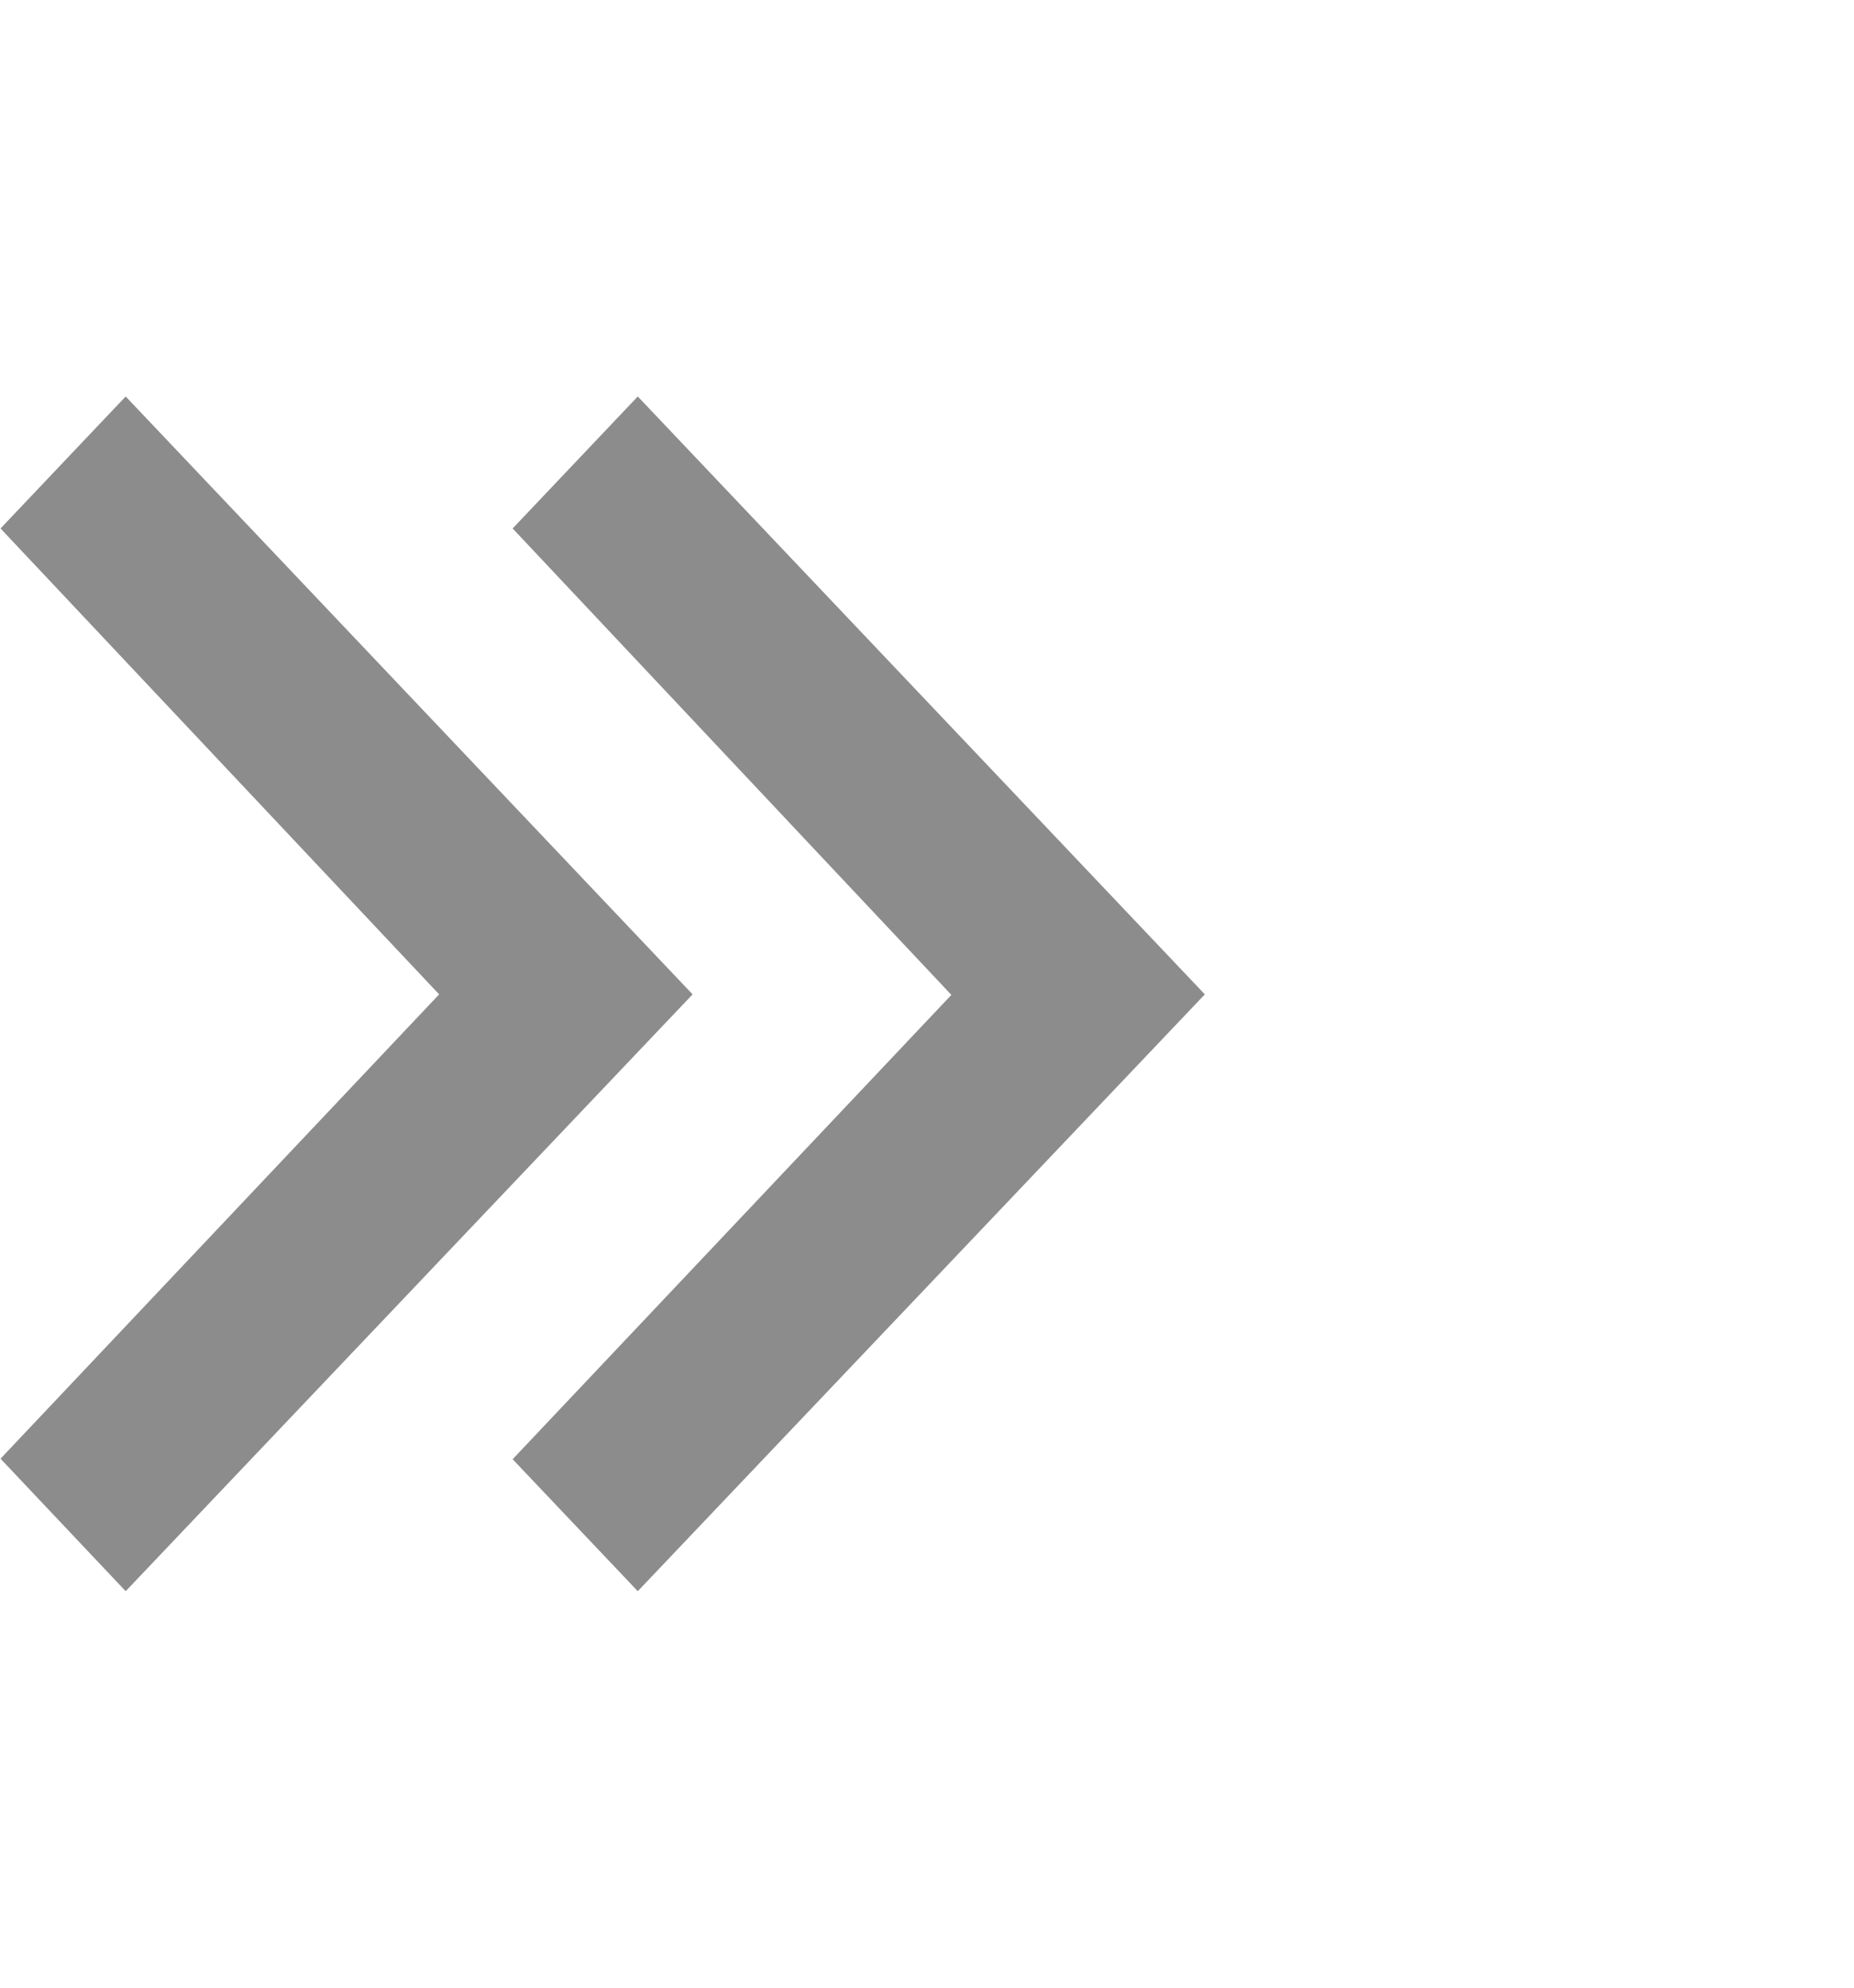 <?xml version="1.0" encoding="UTF-8"?>
<svg xmlns="http://www.w3.org/2000/svg" xmlns:xlink="http://www.w3.org/1999/xlink" width="14pt" height="15pt" viewBox="0 0 14 15" version="1.1">
<g id="surface1">
<path style=" stroke:none;fill-rule:nonzero;fill:#8c8c8c;fill-opacity:1;" d="M 9.098 7.504 L 4.816 12.008 L 3.871 11.012 L 7.184 7.508 L 3.871 3.988 L 4.816 2.992 Z M 5.23 7.504 L 0.949 12.008 L 0.004 11.008 L 3.316 7.504 L 0.004 3.988 L 0.949 2.992 Z M 5.23 7.504 "/>
</g>
</svg>
